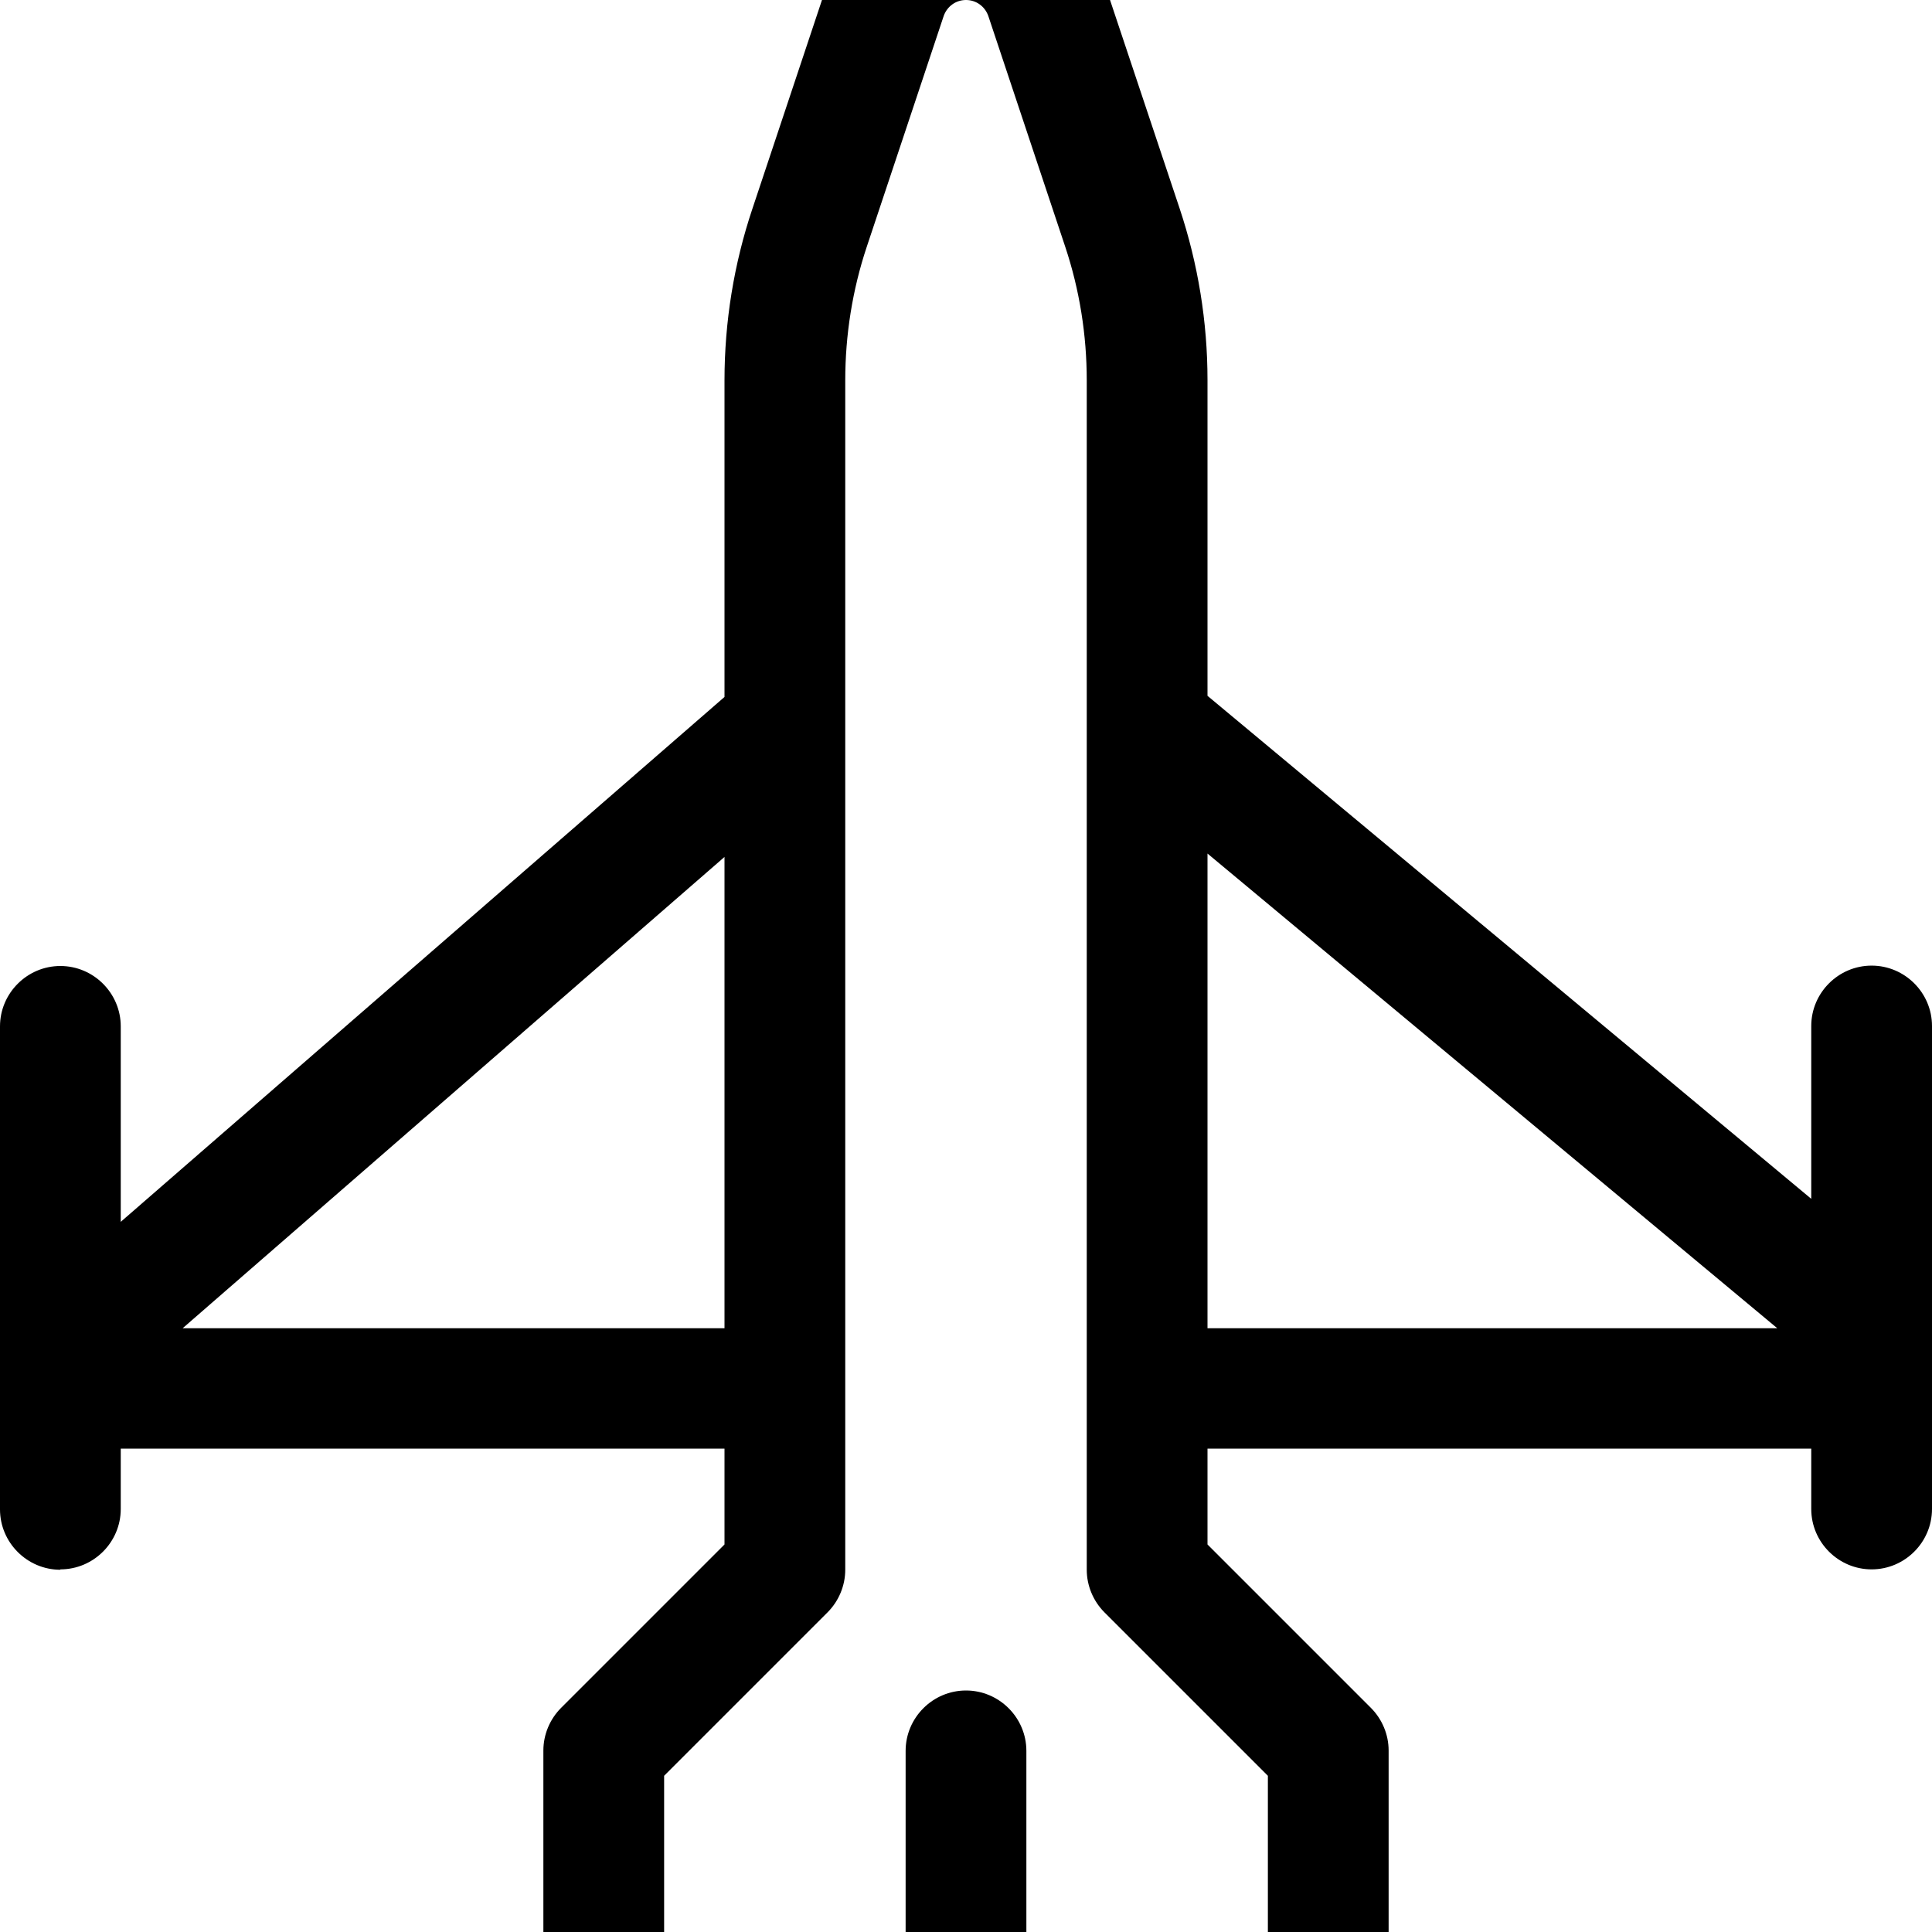 <svg fill="currentColor" xmlns="http://www.w3.org/2000/svg" viewBox="0 0 512 512"><!--! Font Awesome Pro 7.0.1 by @fontawesome - https://fontawesome.com License - https://fontawesome.com/license (Commercial License) Copyright 2025 Fonticons, Inc. --><path fill="currentColor" d="M16 416c-8.8 0-16-7.2-16-16L0 272c0-8.8 7.2-16 16-16s16 7.2 16 16l0 51.8 160-139.1 0-83.9c0-15.5 2.5-30.9 7.4-45.5L219.8-5.9C225-21.5 239.6-32 256-32s31 10.5 36.2 26.1l20.4 61.1c4.9 14.7 7.4 30.1 7.4 45.5l0 83.7 160 133.3 0-45.8c0-8.8 7.2-16 16-16s16 7.2 16 16l0 128c0 8.8-7.2 16-16 16s-16-7.2-16-16l0-16-160 0 0 25.4 43.3 43.3c3 3 4.7 7.1 4.7 11.3l0 64c0 8.8-7.2 16-16 16l-192 0c-8.8 0-16-7.2-16-16l0-64c0-4.2 1.7-8.3 4.7-11.3l43.3-43.3 0-25.4-160 0 0 16c0 8.8-7.2 16-16 16zm176-64L192 227.1 48.4 352 192 352zm128 0l151 0-151-125.8 0 125.8zM272 512l64 0 0-41.4-43.3-43.3c-3-3-4.7-7.1-4.7-11.3l0-315.2c0-12-1.9-24-5.7-35.4L261.9 4.2C261 1.7 258.7 0 256 0s-5 1.7-5.9 4.2L229.7 65.4c-3.8 11.4-5.7 23.4-5.7 35.4L224 416c0 4.2-1.7 8.3-4.7 11.3l-43.3 43.3 0 41.4 64 0 0-48c0-8.8 7.2-16 16-16s16 7.2 16 16l0 48z"/></svg>